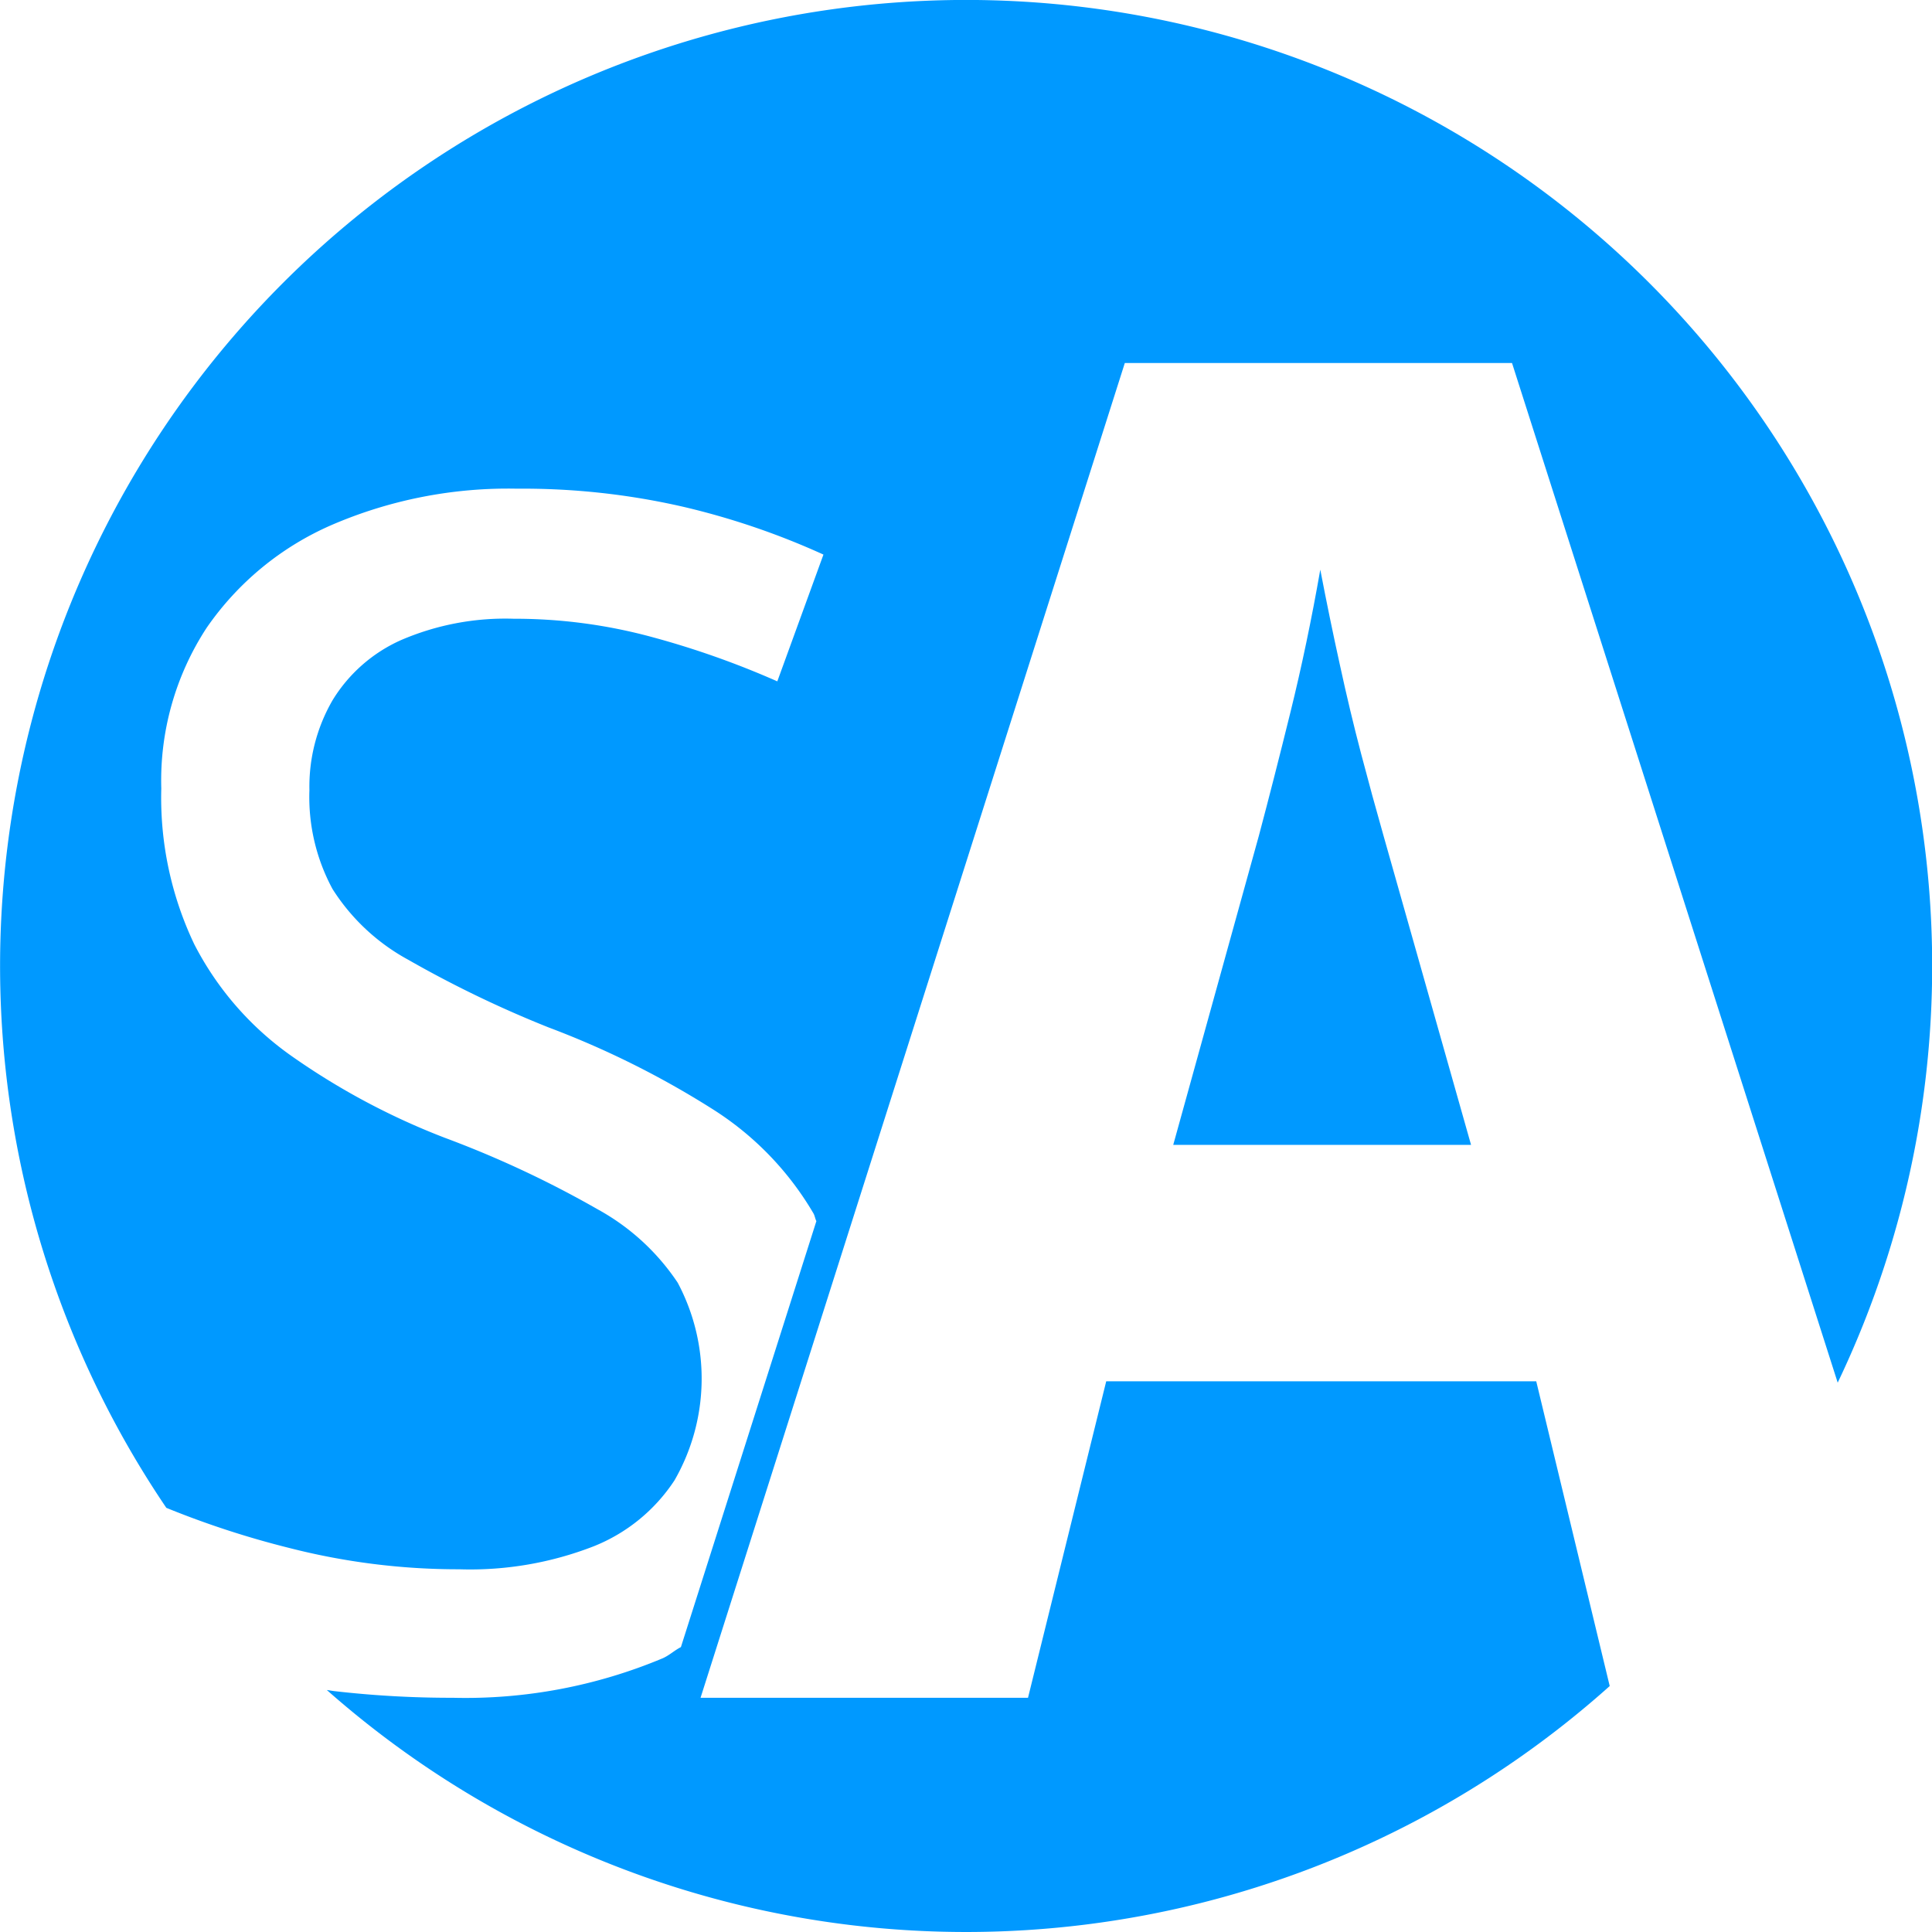<svg xmlns="http://www.w3.org/2000/svg" viewBox="0 0 60.397 60.397"><defs><style>.cls-1{fill:#09f;}</style></defs><g id="Layer_2" data-name="Layer 2"><g id="Layer_1-2" data-name="Layer 1"><path class="cls-1" d="M48.025,43.181H34.582l-2.445,9.894H21.9L35.163,11.349H47.268L57.449,43.224A30.2,30.2,0,1,0,5.2,47.137a28.321,28.321,0,0,0,3.833,1.252,21.3,21.3,0,0,0,5.33.669,10.642,10.642,0,0,0,4.2-.72,5.421,5.421,0,0,0,2.523-2.061,6.38,6.38,0,0,0,.1-6.178,7.122,7.122,0,0,0-2.5-2.293A32.336,32.336,0,0,0,13.9,35.567a22.126,22.126,0,0,1-4.815-2.575,9.677,9.677,0,0,1-3.013-3.476,10.655,10.655,0,0,1-1.03-4.866,8.724,8.724,0,0,1,1.416-5.021,9.205,9.205,0,0,1,3.914-3.219,13.919,13.919,0,0,1,5.793-1.133,22.392,22.392,0,0,1,5.2.567,23.493,23.493,0,0,1,4.377,1.493L24.3,21.3a27.318,27.318,0,0,0-3.939-1.391,16.356,16.356,0,0,0-4.3-.566,8.239,8.239,0,0,0-3.528.669,4.791,4.791,0,0,0-2.137,1.879A5.383,5.383,0,0,0,9.673,24.7a6.047,6.047,0,0,0,.721,3.09,6.449,6.449,0,0,0,2.369,2.214,34.987,34.987,0,0,0,4.377,2.111,28.016,28.016,0,0,1,5.124,2.55,9.582,9.582,0,0,1,3.167,3.269c.04.071.052.167.09.24L21.286,51.491c-.2.1-.354.253-.567.348a15.952,15.952,0,0,1-6.566,1.236,32.022,32.022,0,0,1-3.682-.206c-.088-.01-.167-.026-.254-.037a30.175,30.175,0,0,0,40.105-.124Z"/><path class="cls-1" d="M41.885,20.777q-.321-1.455-.611-2.969-.408,2.33-.932,4.453t-.989,3.869l-2.676,9.66h9.31l-2.735-9.66q-.348-1.221-.7-2.56T41.885,20.777Z"/></g></g></svg>